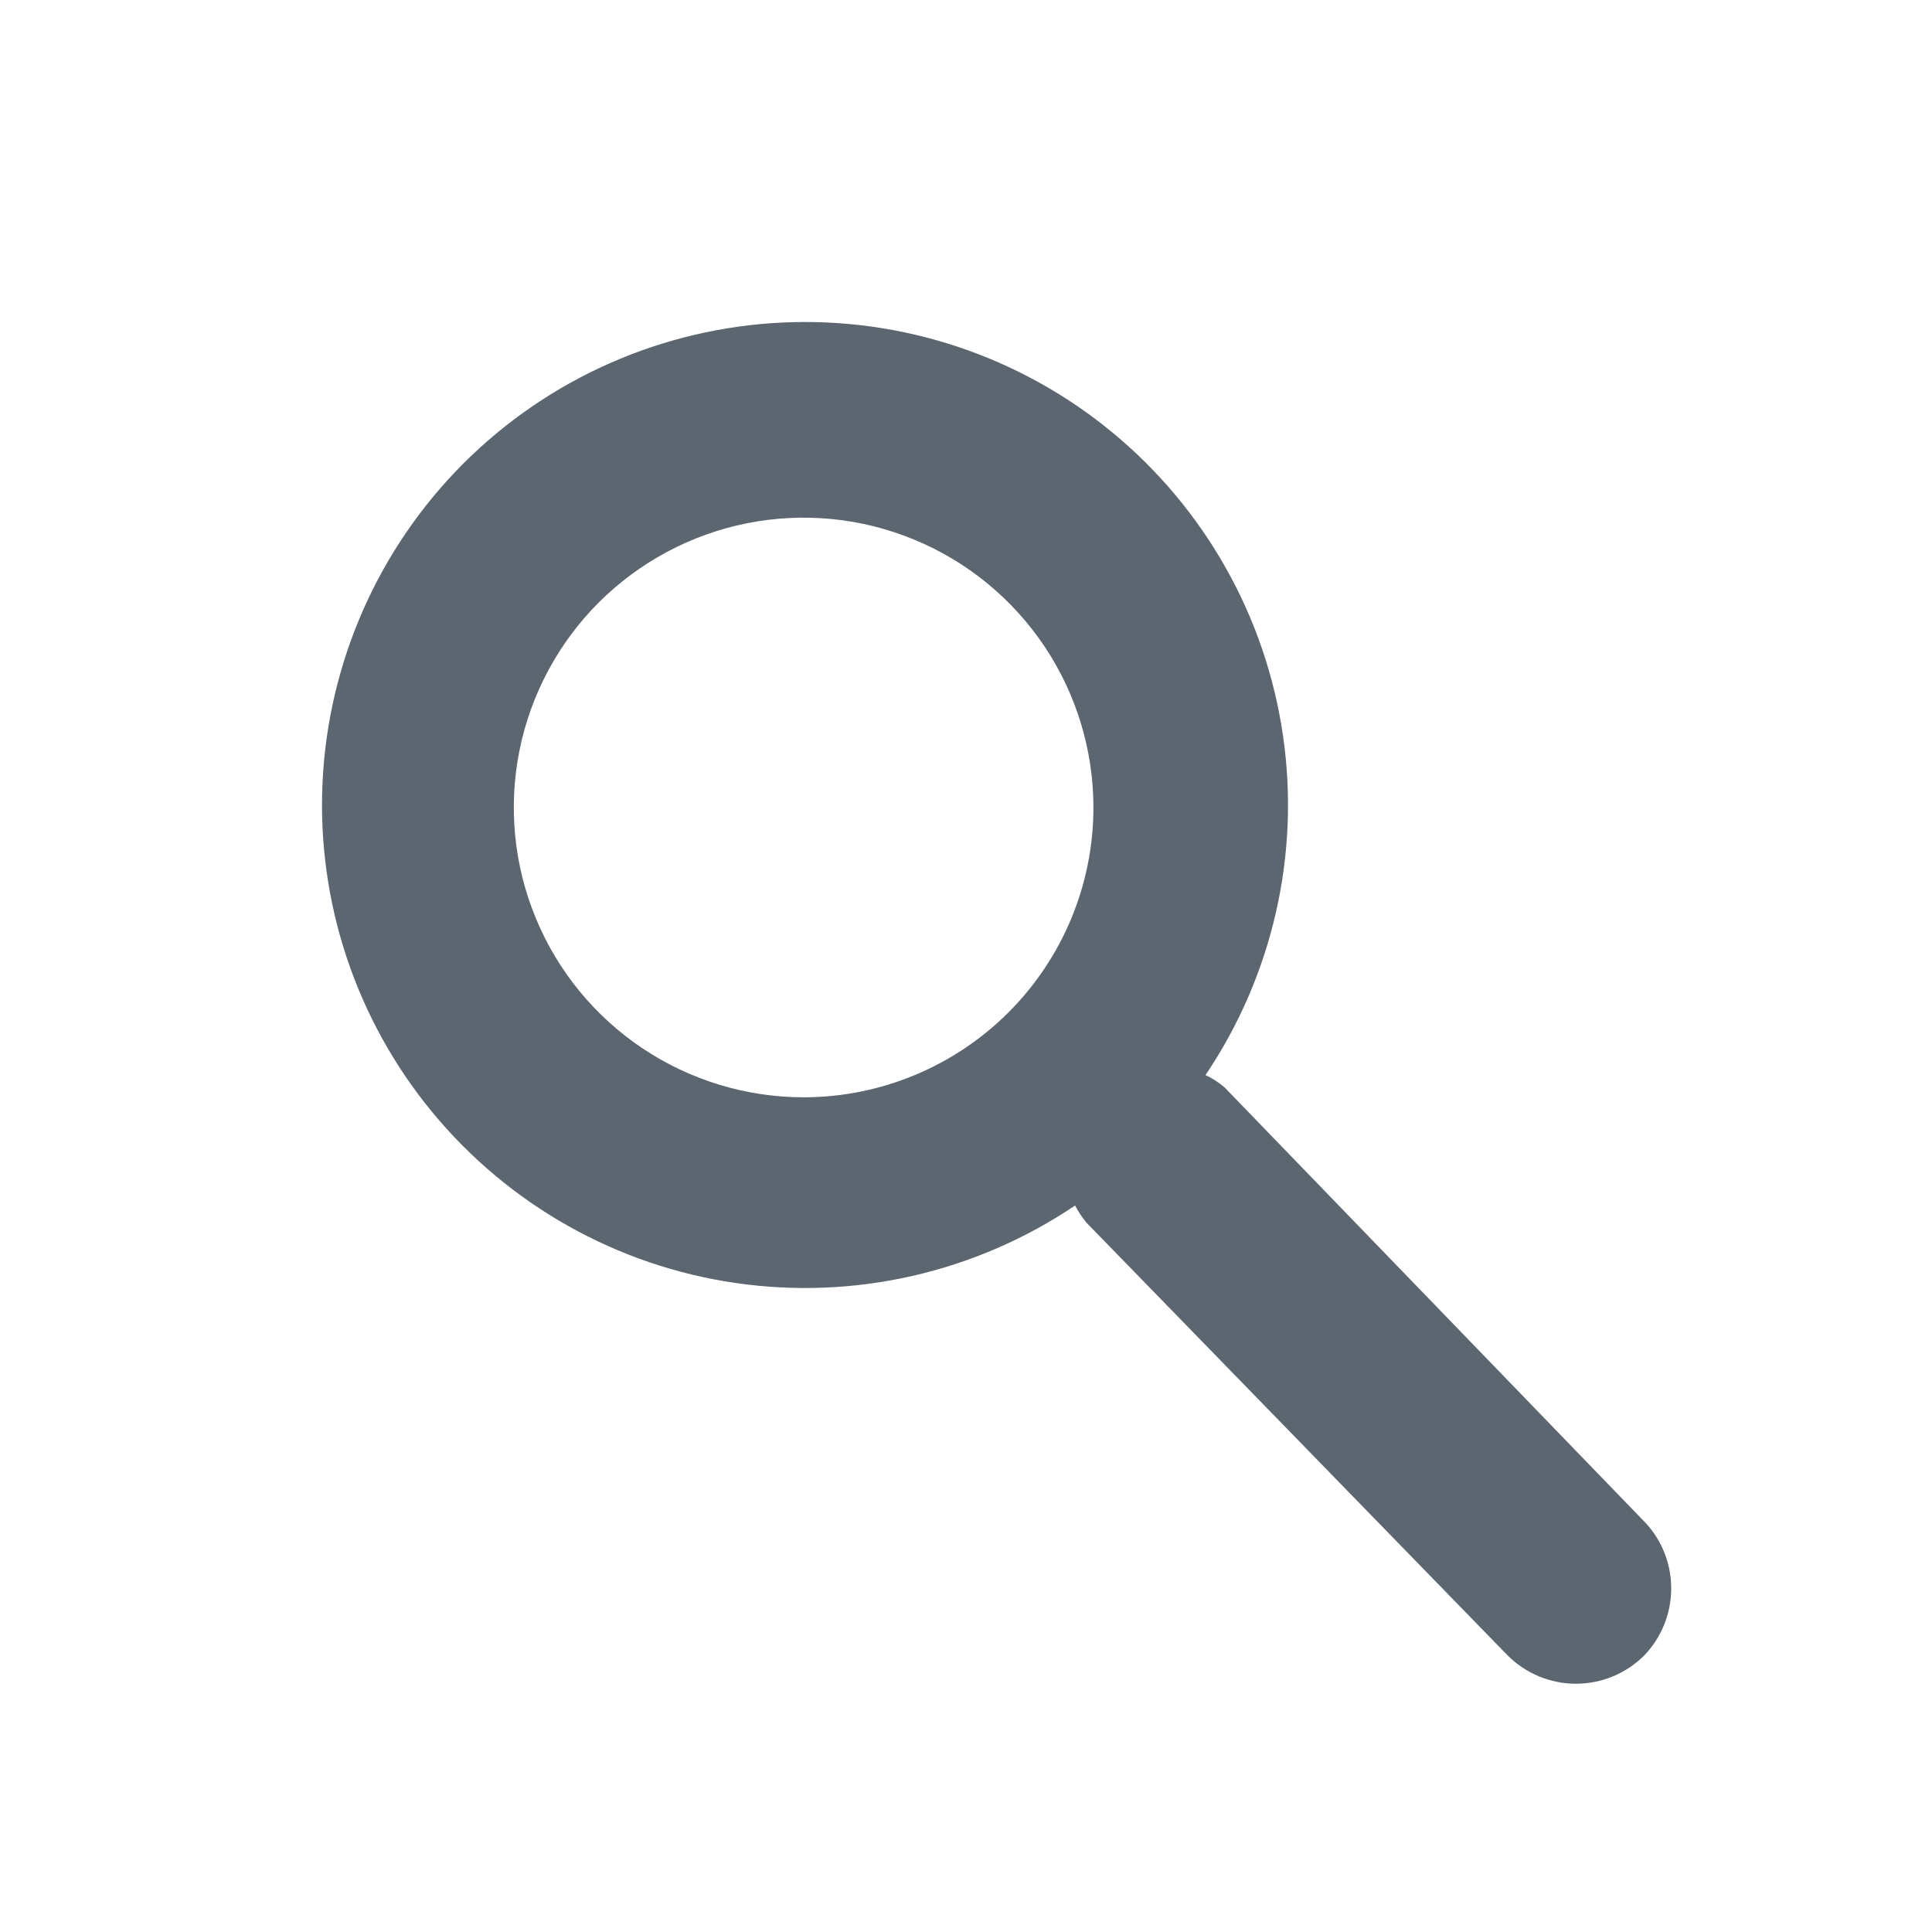 <svg width="24" height="24" viewBox="0 0 24 24" fill="none" xmlns="http://www.w3.org/2000/svg">
<path d="M20.447 18.923L15.215 13.511C15.142 13.448 15.062 13.395 14.975 13.355C15.809 12.118 16.152 10.615 15.938 9.139C15.724 7.662 14.967 6.319 13.816 5.37C12.665 4.421 11.202 3.935 9.712 4.007C8.222 4.079 6.812 4.703 5.757 5.757C4.703 6.812 4.079 8.222 4.007 9.712C3.935 11.202 4.421 12.665 5.37 13.816C6.319 14.967 7.662 15.724 9.139 15.938C10.615 16.152 12.118 15.809 13.355 14.975C13.394 15.052 13.443 15.124 13.499 15.191L18.731 20.567C18.956 20.79 19.26 20.916 19.577 20.916C19.894 20.916 20.198 20.79 20.423 20.567C20.635 20.347 20.756 20.055 20.76 19.749C20.765 19.444 20.653 19.148 20.447 18.923ZM9.983 13.631C9.271 13.631 8.575 13.419 7.983 13.024C7.391 12.628 6.929 12.066 6.657 11.408C6.384 10.751 6.313 10.027 6.452 9.328C6.591 8.63 6.934 7.989 7.437 7.485C7.941 6.982 8.582 6.639 9.28 6.5C9.979 6.361 10.703 6.432 11.36 6.705C12.018 6.977 12.58 7.439 12.976 8.031C13.371 8.623 13.583 9.319 13.583 10.031C13.583 10.985 13.203 11.901 12.528 12.576C11.853 13.251 10.937 13.631 9.983 13.631Z" fill="#5B6670"/>
</svg>
